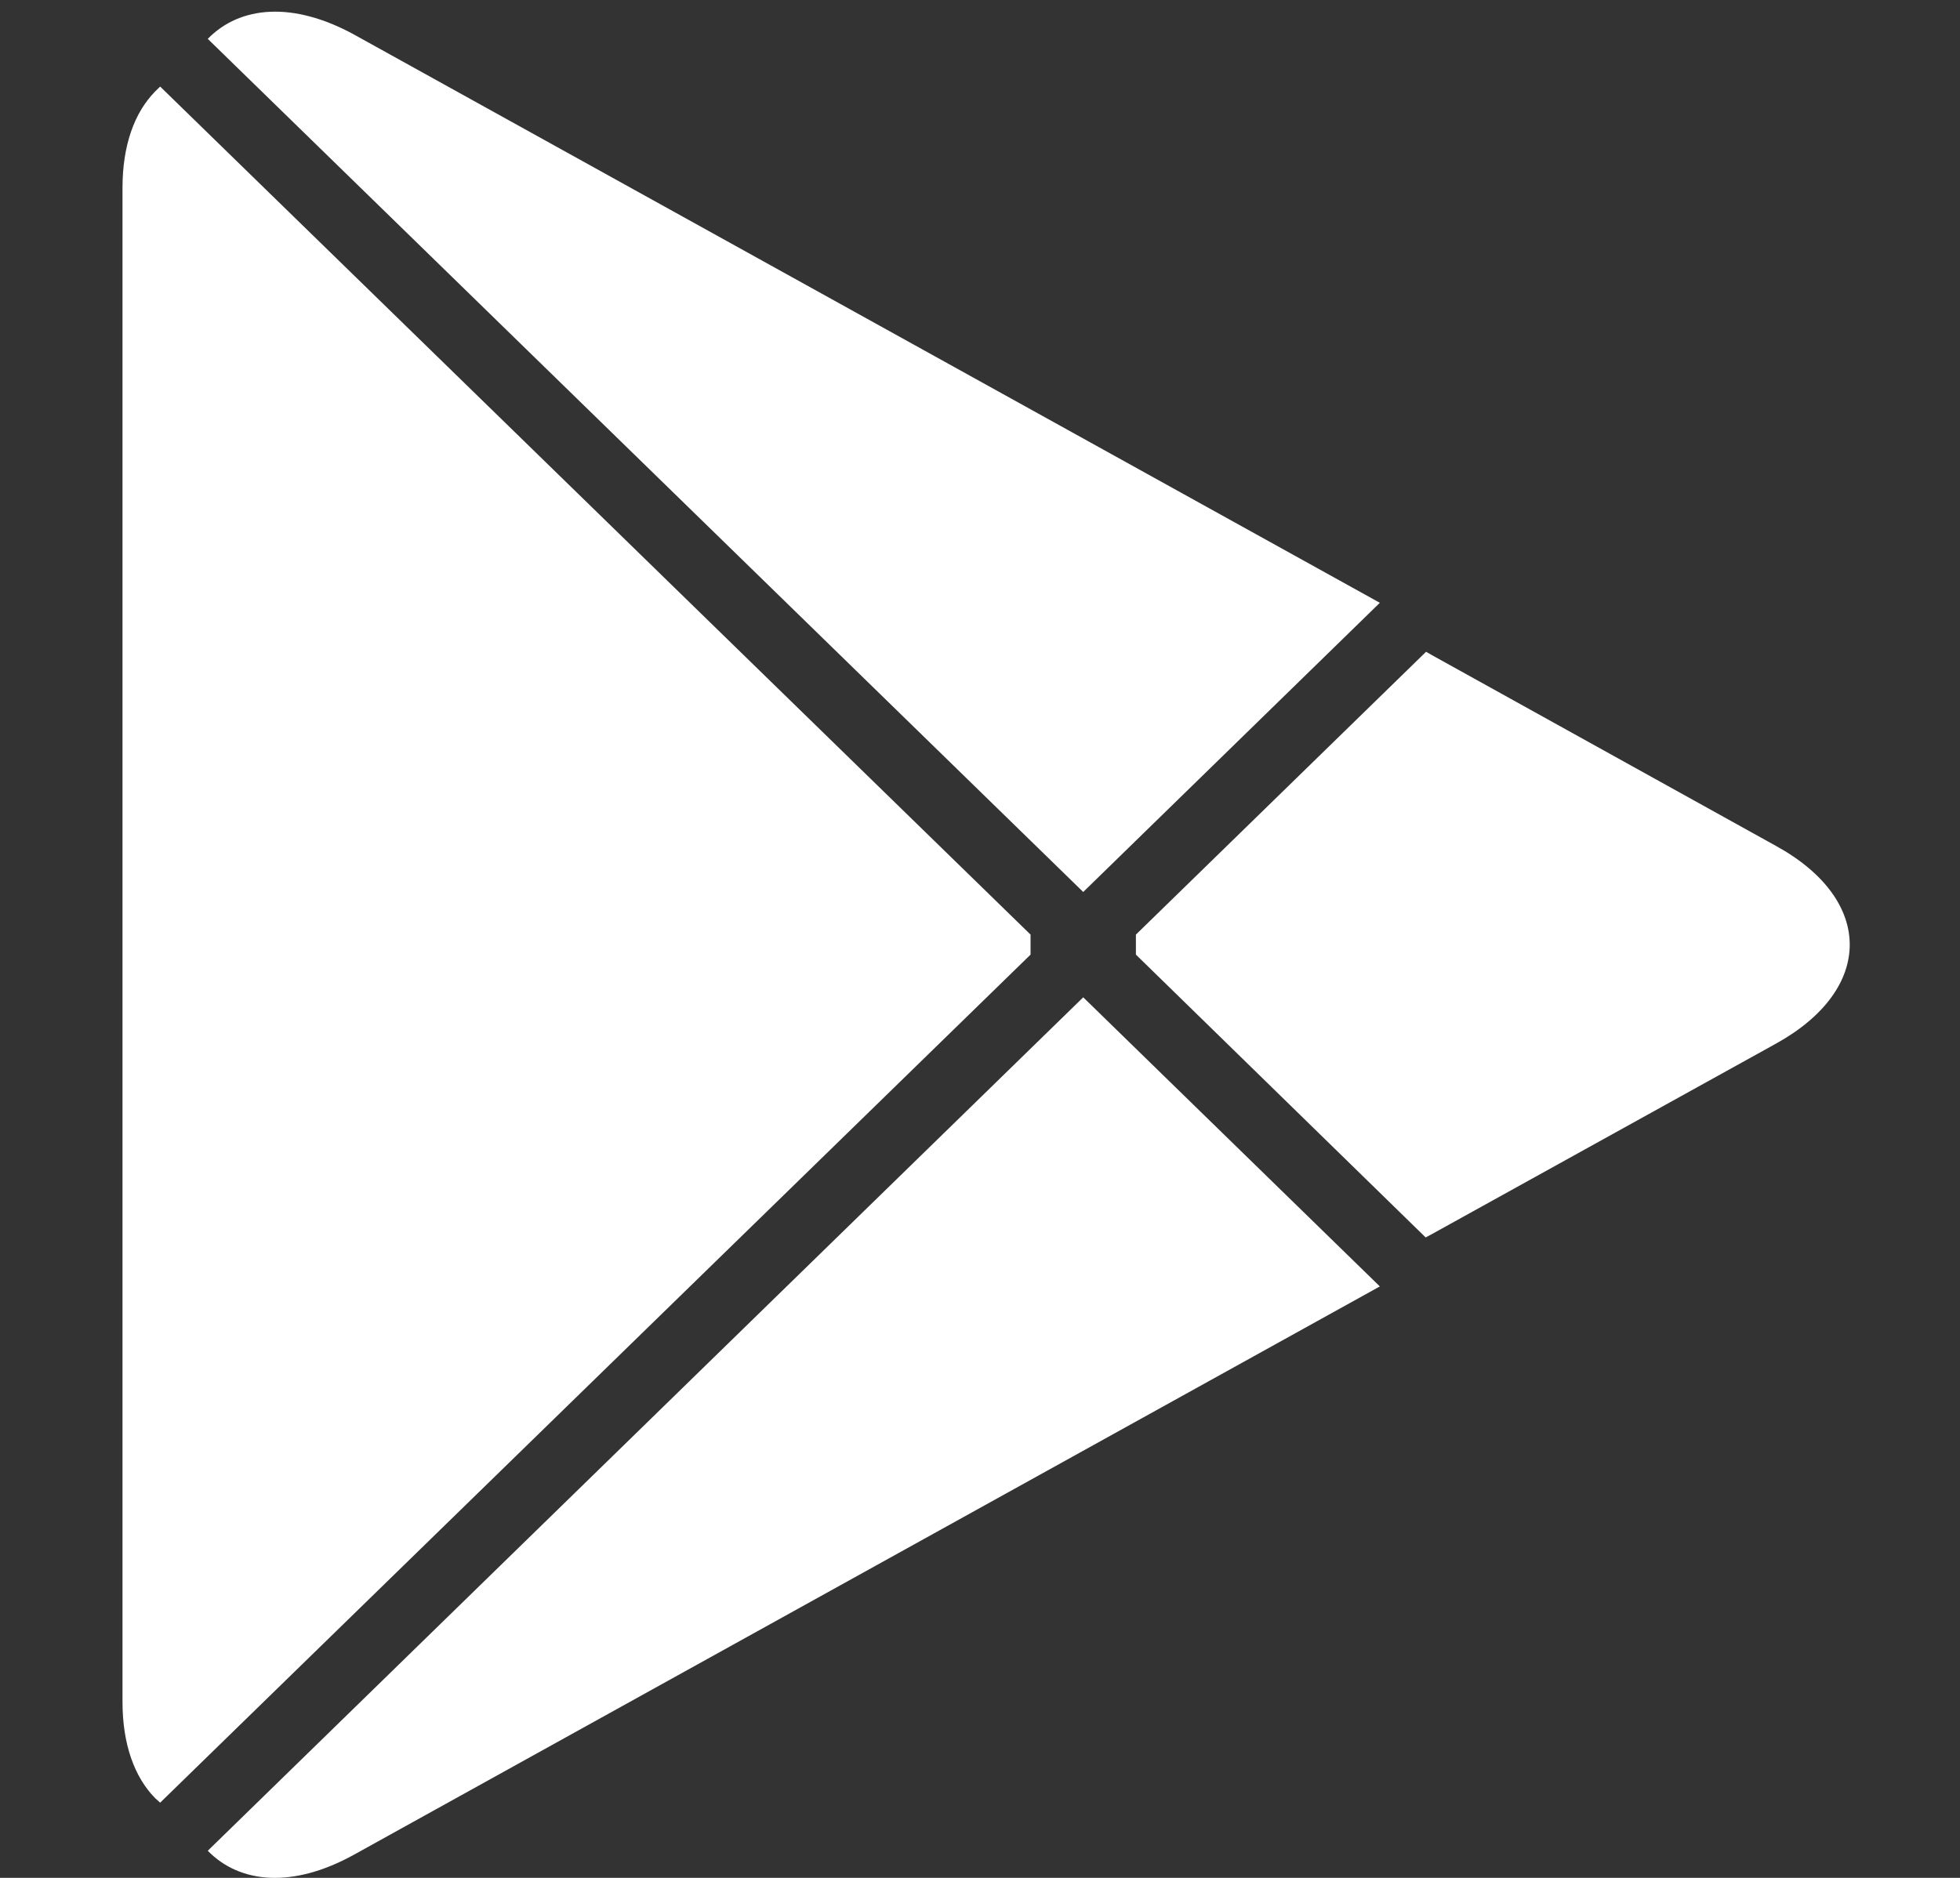 <svg width="24" height="23" viewBox="0 0 24 23" fill="none" xmlns="http://www.w3.org/2000/svg">
<rect x="0" y="0" width="24" height="23" fill="#333333" stroke="none"/>
<g id="Google">
<path id="Vector" d="M1.899 1.121C1.646 1.379 1.5 1.78 1.5 2.3V20.844C1.5 21.363 1.646 21.765 1.899 22.023L1.961 22.079L12.619 11.692V11.447L1.961 1.06L1.899 1.121Z" fill="white"/>
<path id="Vector_2" d="M17.457 15.156L13.909 11.692V11.447L17.462 7.983L17.541 8.028L21.749 10.362C22.95 11.024 22.95 12.115 21.749 12.781L17.541 15.111L17.457 15.156Z" fill="white"/>
<path id="Vector_3" d="M16.896 15.756L13.264 12.215L2.544 22.668C2.943 23.076 3.593 23.126 4.333 22.717L16.896 15.756Z" fill="white"/>
<path id="Vector_4" d="M16.896 7.383L4.333 0.422C3.593 0.018 2.943 0.067 2.544 0.476L13.264 10.925L16.896 7.383Z" fill="white"/>
</g>
</svg>
